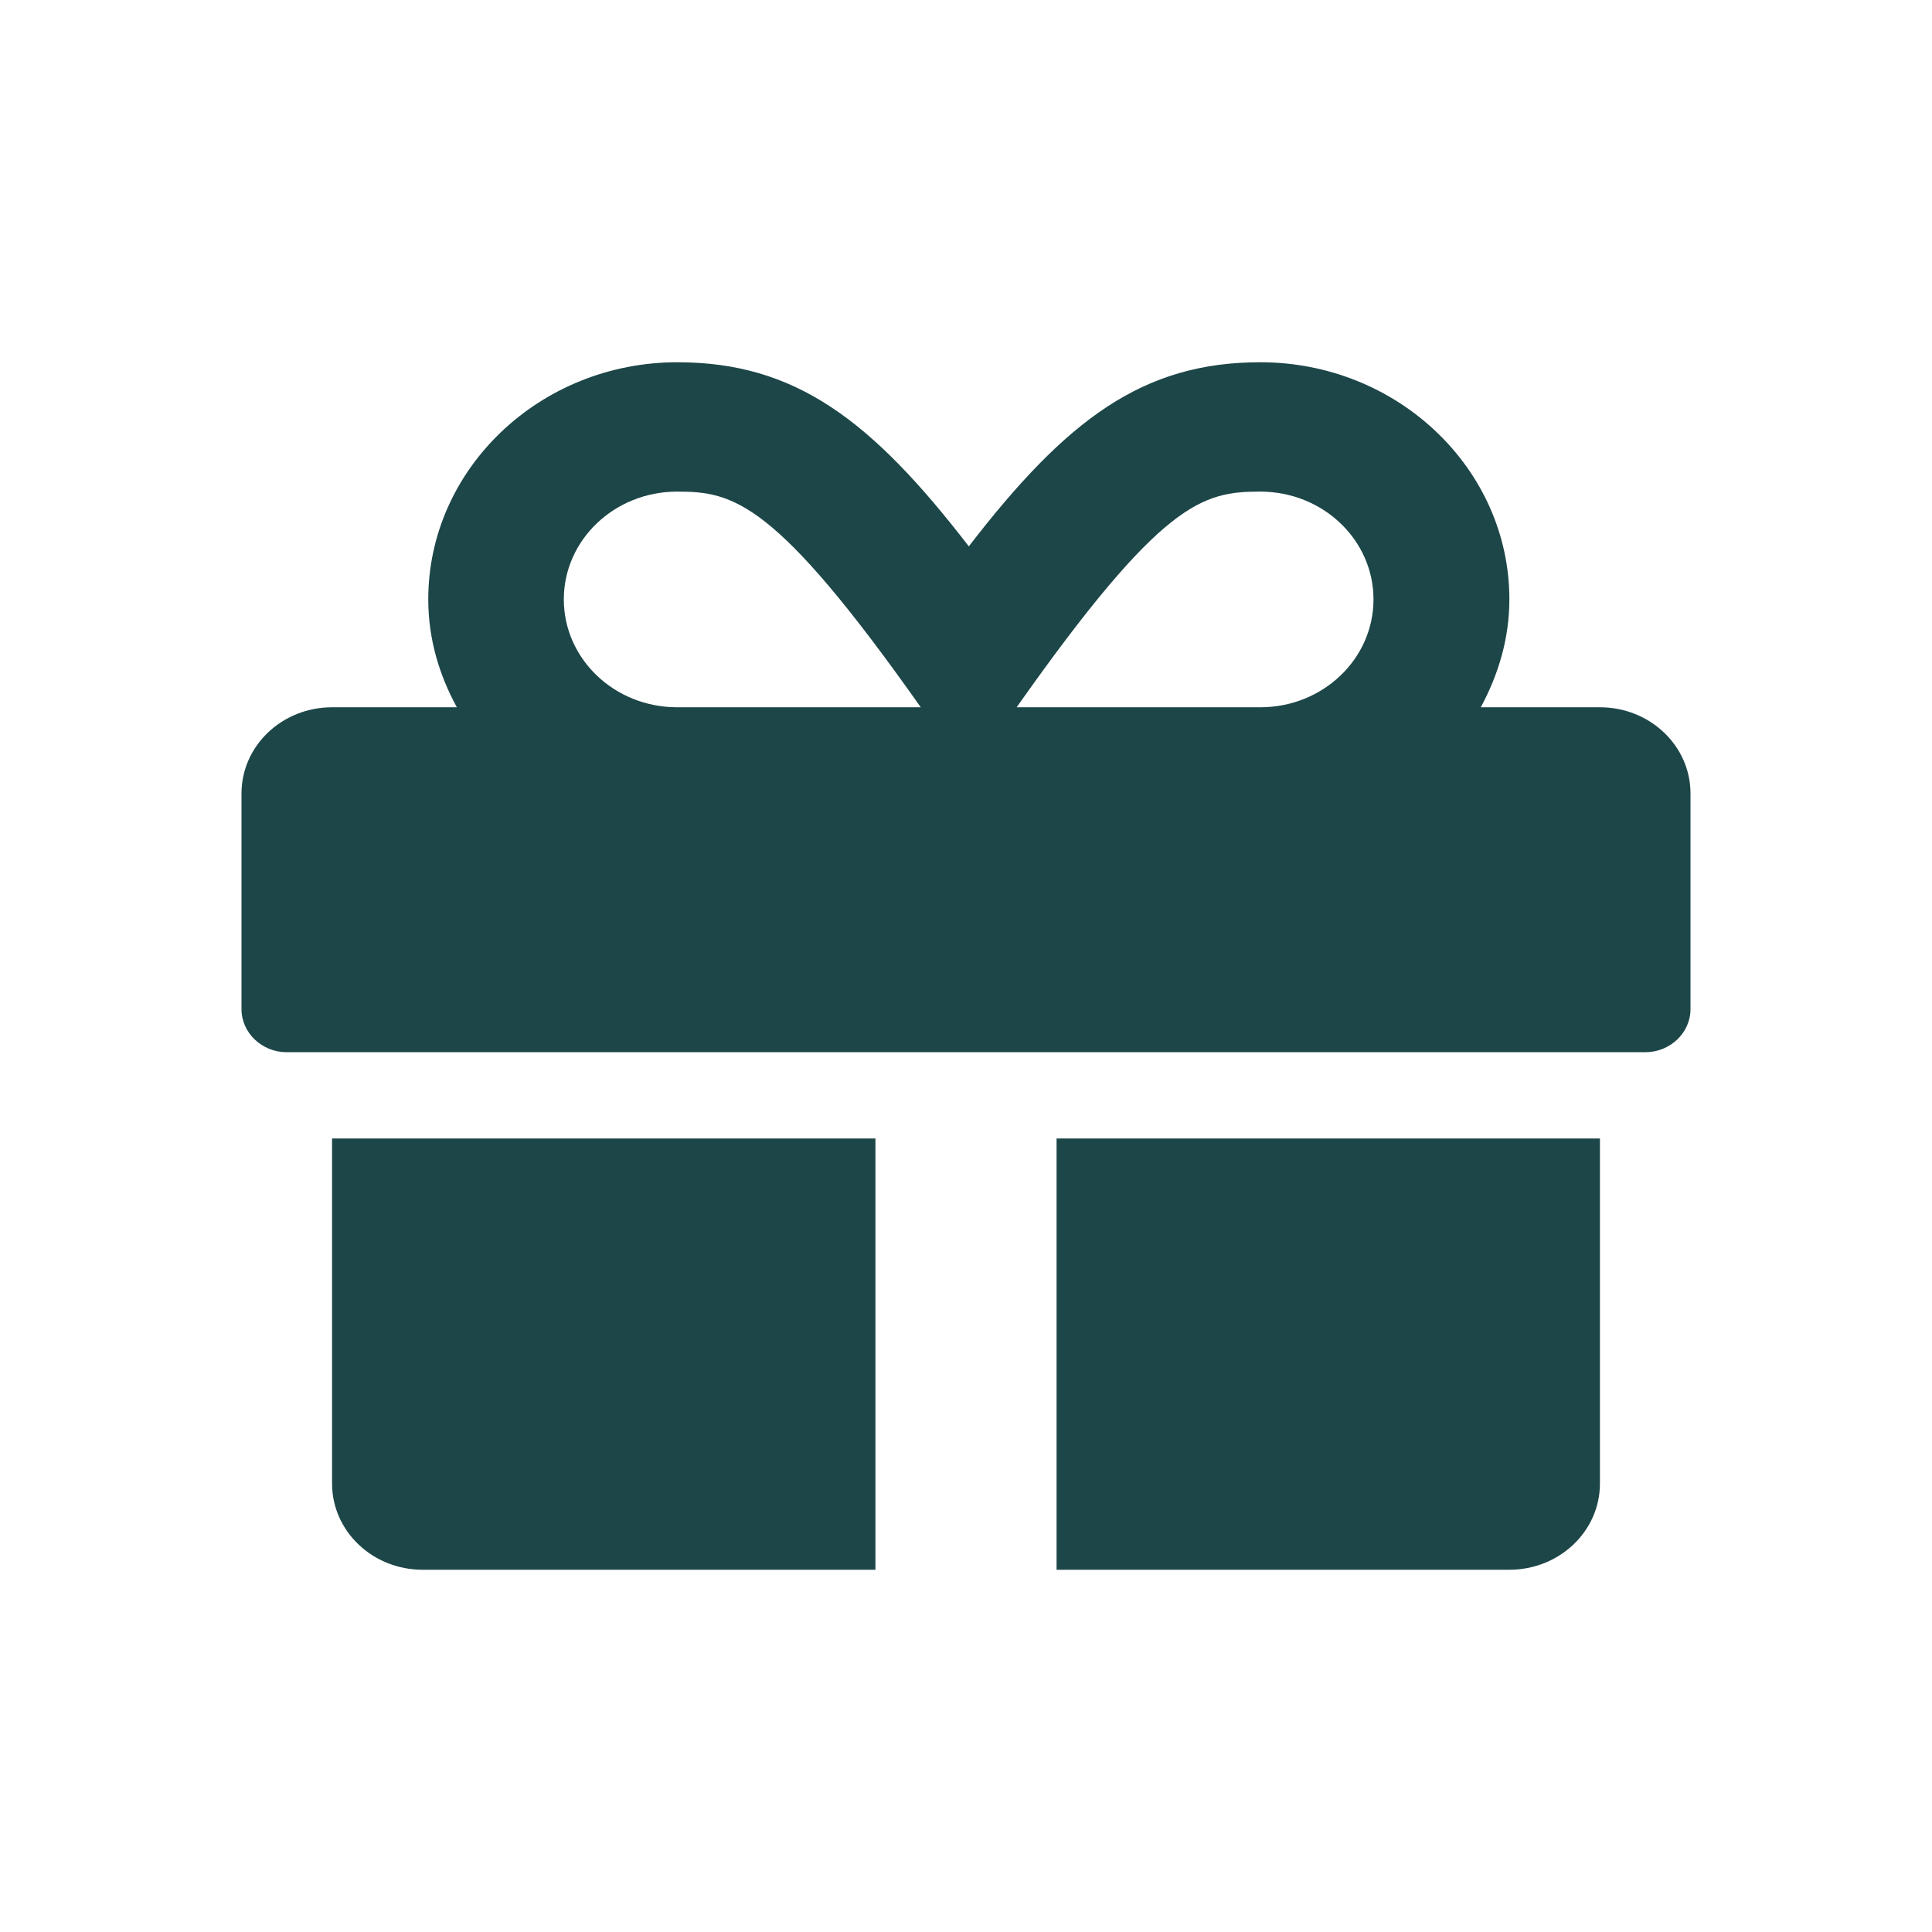 <svg width="24" height="24" viewBox="0 0 24 24" fill="none" xmlns="http://www.w3.org/2000/svg">
<g id="fa-solid:gift">
<path id="Vector" d="M4.125 18.429C4.125 19.021 4.628 19.5 5.25 19.5H10.875V14.143H4.125V18.429ZM13.125 19.5H18.75C19.372 19.5 19.875 19.021 19.875 18.429V14.143H13.125V19.5ZM19.875 8.786H18.395C18.613 8.381 18.75 7.932 18.75 7.446C18.75 5.823 17.361 4.5 15.656 4.5C14.194 4.5 13.248 5.213 12.035 6.787C10.822 5.213 9.877 4.5 8.414 4.5C6.709 4.5 5.32 5.823 5.32 7.446C5.32 7.932 5.454 8.381 5.675 8.786H4.125C3.503 8.786 3 9.265 3 9.857V12.536C3 12.83 3.253 13.071 3.562 13.071H20.438C20.747 13.071 21 12.83 21 12.536V9.857C21 9.265 20.497 8.786 19.875 8.786ZM8.411 8.786C7.634 8.786 7.004 8.186 7.004 7.446C7.004 6.706 7.634 6.107 8.411 6.107C9.11 6.107 9.627 6.218 11.438 8.786H8.411ZM15.656 8.786H12.629C14.436 6.224 14.939 6.107 15.656 6.107C16.433 6.107 17.062 6.706 17.062 7.446C17.062 8.186 16.433 8.786 15.656 8.786Z" fill="#1D4648"/>
</g>
</svg>
